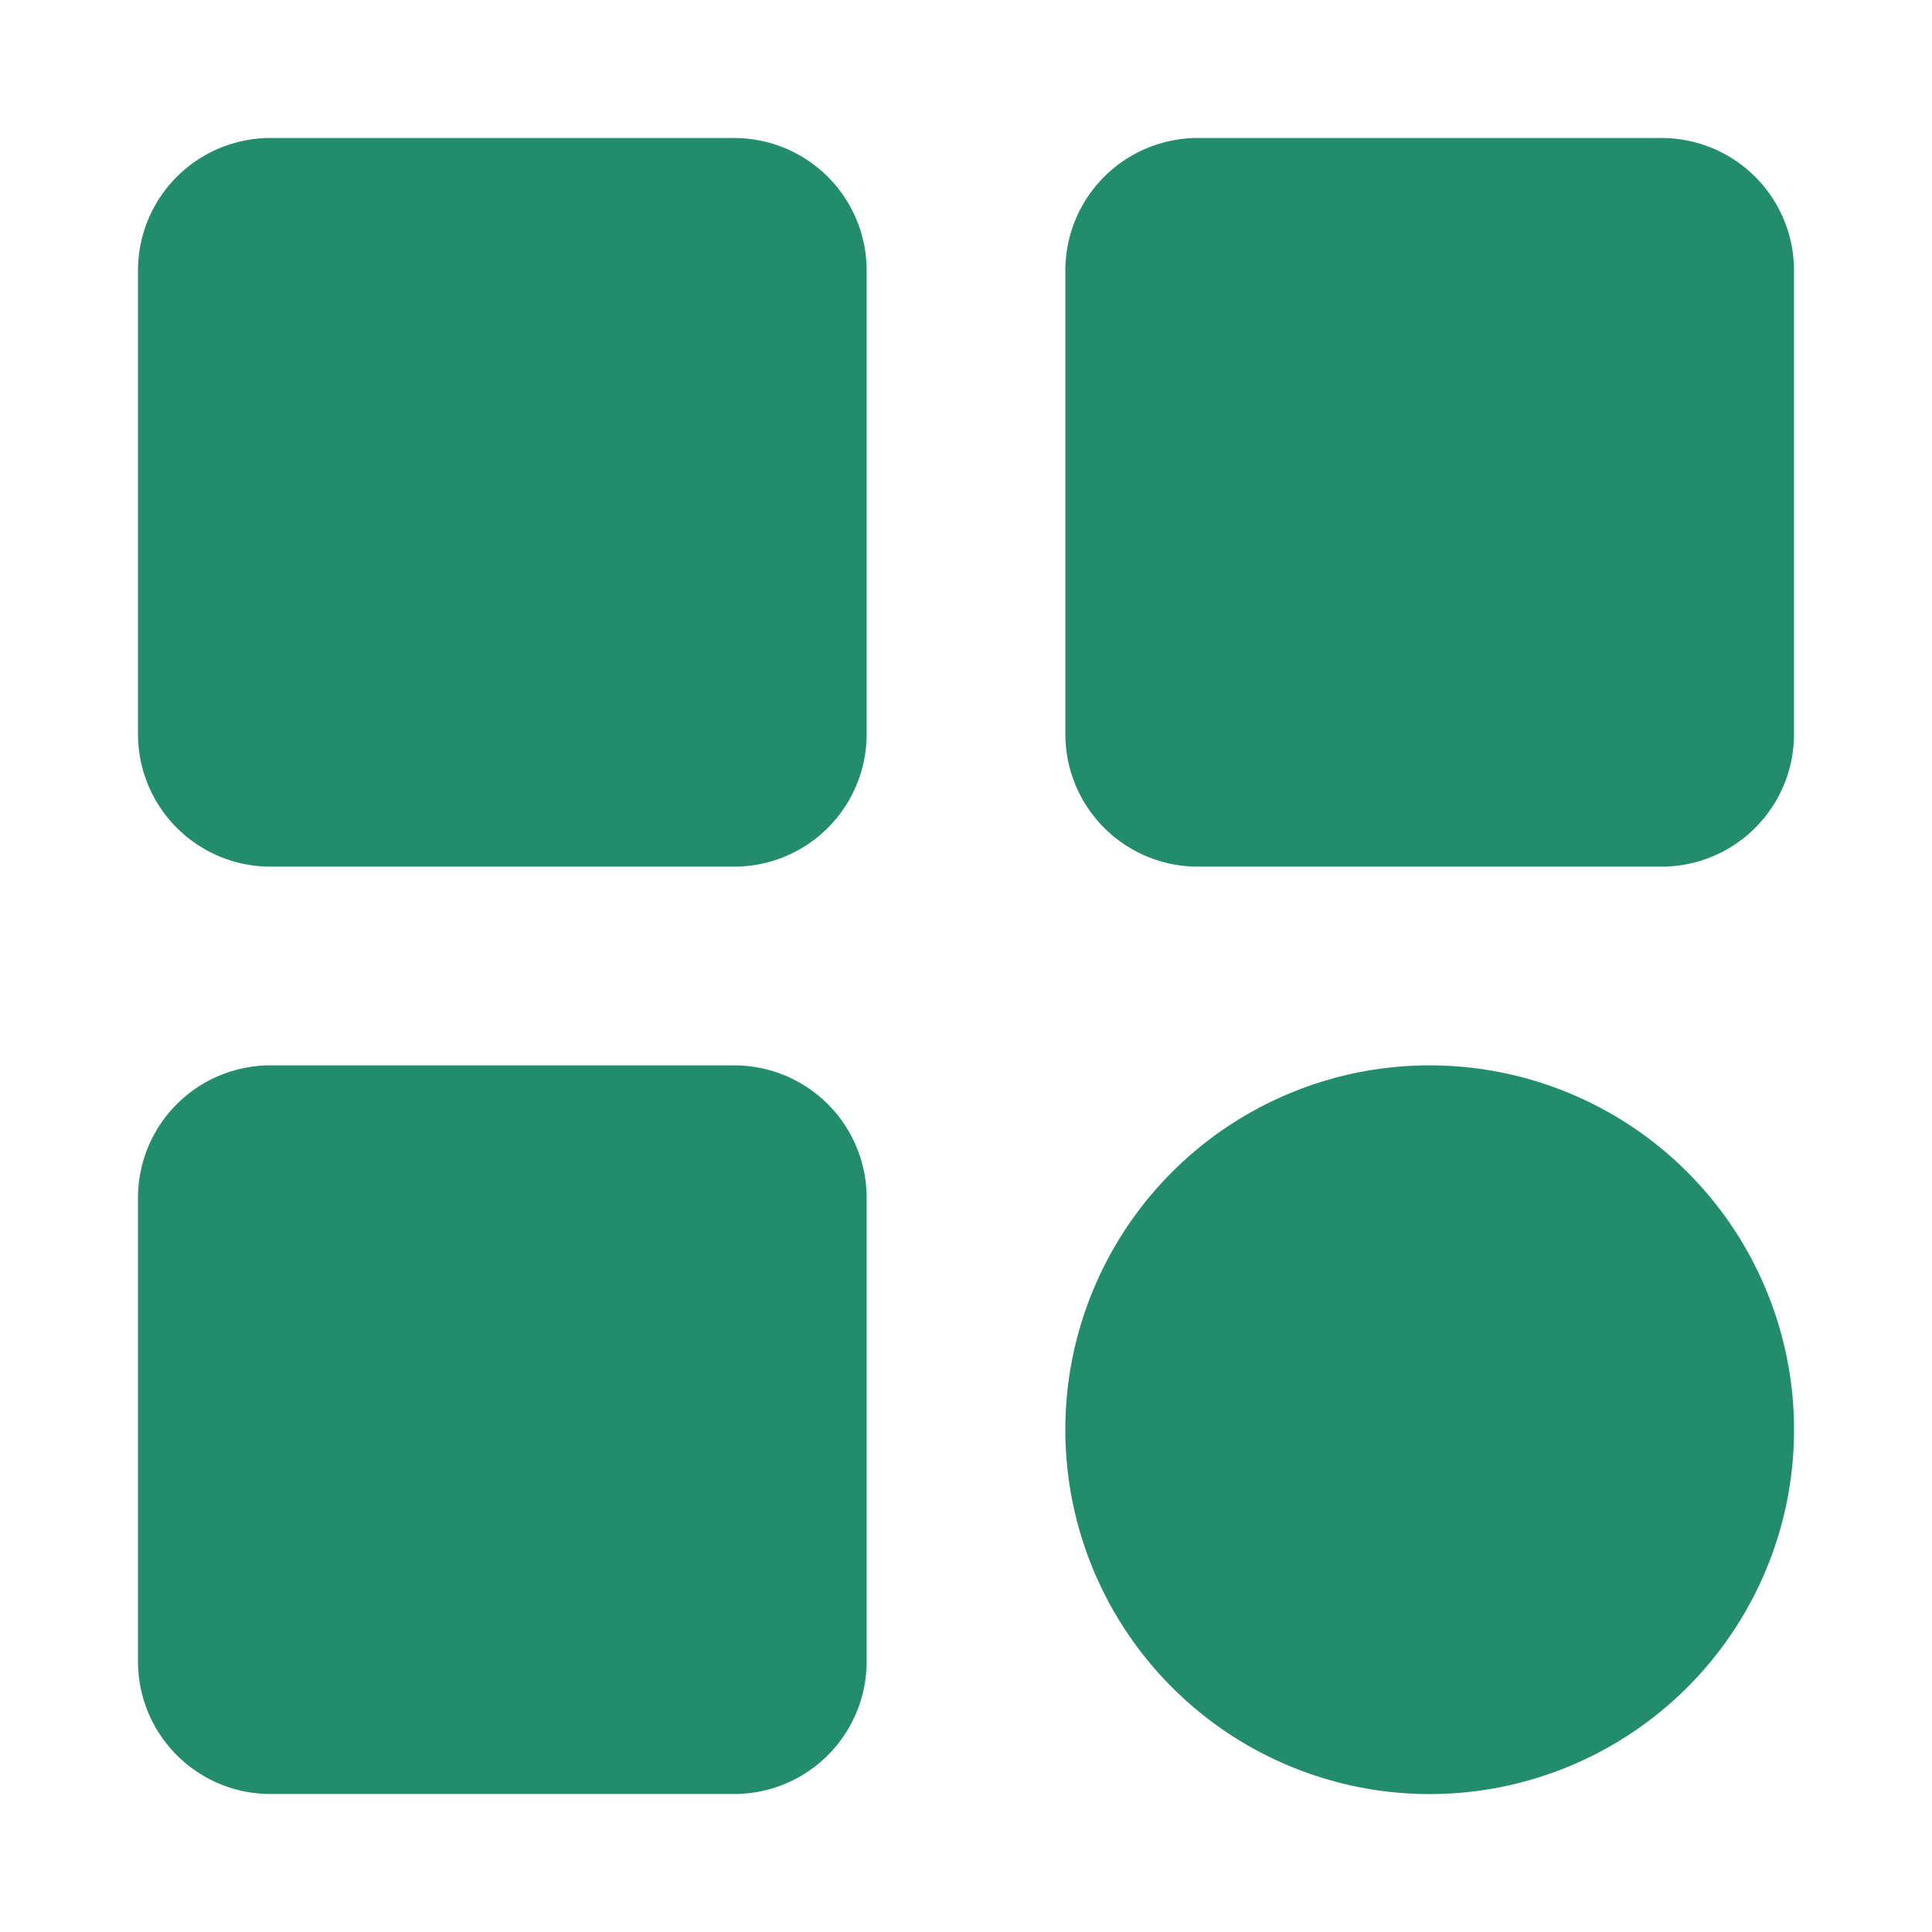 <svg width="24" height="24" viewBox="0 0 28 28" fill="none" xmlns="http://www.w3.org/2000/svg"><path d="M12.56 3.92v6.72a1.92 1.92 0 01-1.92 1.92H3.92A1.92 1.92 0 012 10.64V3.92A1.92 1.92 0 013.92 2h6.72a1.92 1.92 0 011.92 1.92zM24.08 2h-6.72a1.92 1.92 0 00-1.92 1.92v6.72a1.92 1.92 0 001.92 1.92h6.72A1.92 1.92 0 0026 10.64V3.92A1.92 1.92 0 0024.08 2zM10.64 15.44H3.92A1.92 1.92 0 002 17.36v6.72A1.92 1.92 0 003.92 26h6.72a1.92 1.92 0 001.92-1.92v-6.72a1.92 1.92 0 00-1.92-1.92zm10.08 0a5.28 5.28 0 100 10.561 5.28 5.28 0 000-10.561z" fill="#238C6C"/></svg>